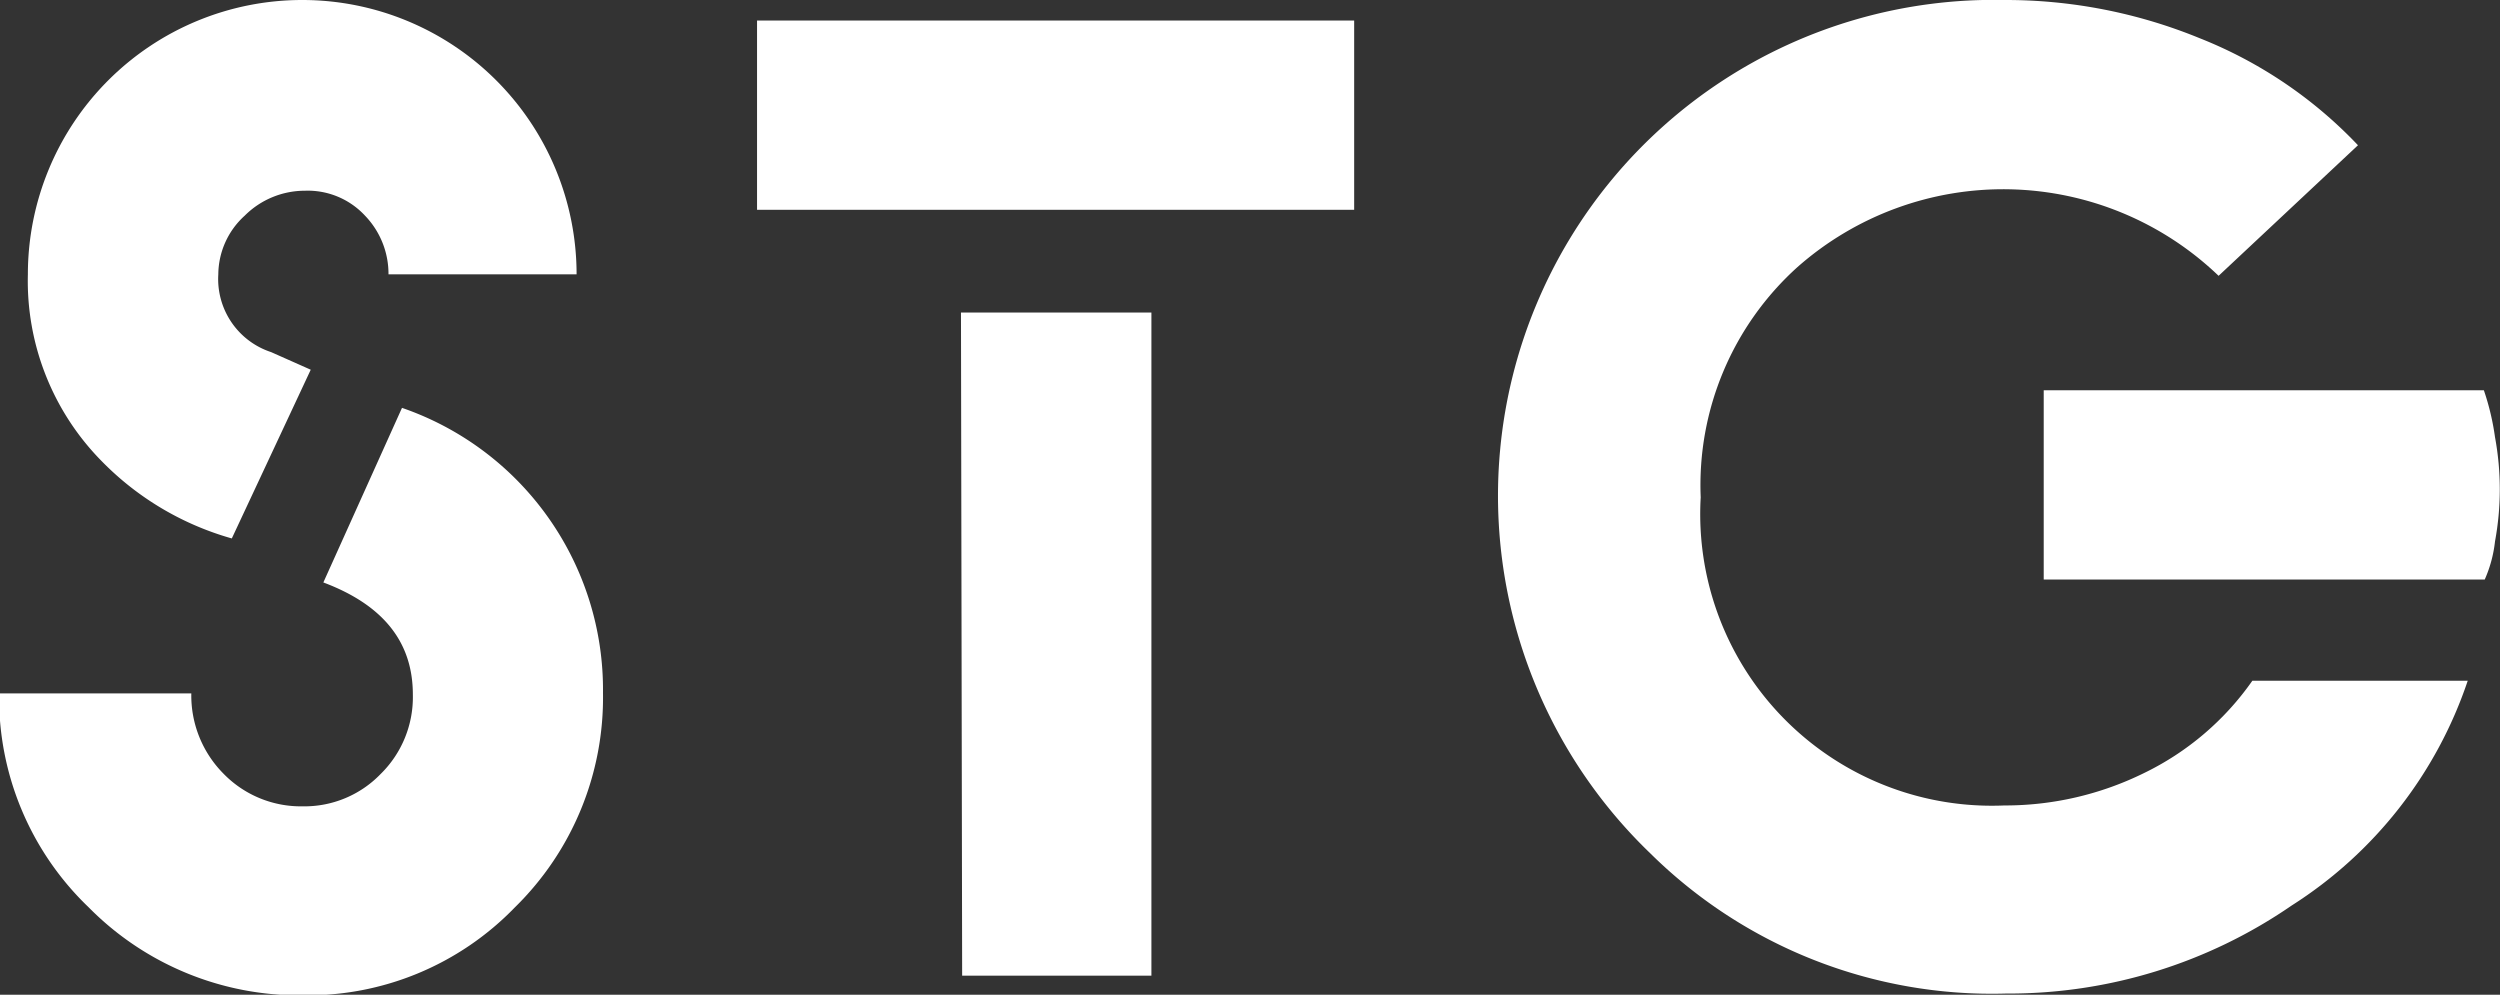 <svg id="Слой_1" data-name="Слой 1" xmlns="http://www.w3.org/2000/svg" viewBox="0 0 85.2 33.9"><rect x="0" y="0" width="85.2" height="33.9" fill="#333333" stroke="none"/><defs><style>.cls-1{fill:#fff;}</style></defs><title>STG wite</title><path class="cls-1" d="M479.46,422.2a10.16,10.16,0,0,1,6.85,9.72,10,10,0,0,1-3,7.3,9.83,9.83,0,0,1-7.23,3,10.07,10.07,0,0,1-7.3-3,9.89,9.89,0,0,1-3.05-7.29h6.55a3.78,3.78,0,0,0,1.1,2.74,3.68,3.68,0,0,0,2.7,1.11,3.61,3.61,0,0,0,2.65-1.1,3.67,3.67,0,0,0,1.1-2.71c0-1.78-1-3.05-3.05-3.82Zm-5.8,4.45a10,10,0,0,1-4.45-2.65,8.74,8.74,0,0,1-2.5-6.35,9.35,9.35,0,1,1,18.7,0H479a2.86,2.86,0,0,0-.8-2,2.66,2.66,0,0,0-2.05-.85,2.9,2.9,0,0,0-2.05.85,2.72,2.72,0,0,0-.9,2,2.62,2.62,0,0,0,1.8,2.65l1.35.6Z" transform="translate(-465.76 -408.3)"/><path class="cls-1" d="M491.56,409h20.35v6.45H491.56Zm6.95,9.95H505v22.6h-6.45Z" transform="translate(-465.76 -408.3)"/><path class="cls-1" d="M549.86,431.5a14.57,14.57,0,0,1-6,7.66,17,17,0,0,1-9.73,3A16.56,16.56,0,0,1,522,437.38a16.9,16.9,0,0,1,12.07-29.08,17.43,17.43,0,0,1,6.65,1.3,15.09,15.09,0,0,1,5.4,3.65l-4.75,4.45a10.6,10.6,0,0,0-14.35-.3,10,10,0,0,0-3.3,7.85,9.94,9.94,0,0,0,10.35,10.5,10.71,10.71,0,0,0,4.75-1.1,9.63,9.63,0,0,0,3.7-3.15Zm-14.45-9.9h15a8.57,8.57,0,0,1,.38,1.6,9.77,9.77,0,0,1,0,3.55,4.37,4.37,0,0,1-.35,1.3H535.41Z" transform="translate(-465.76 -408.3)"/></svg>